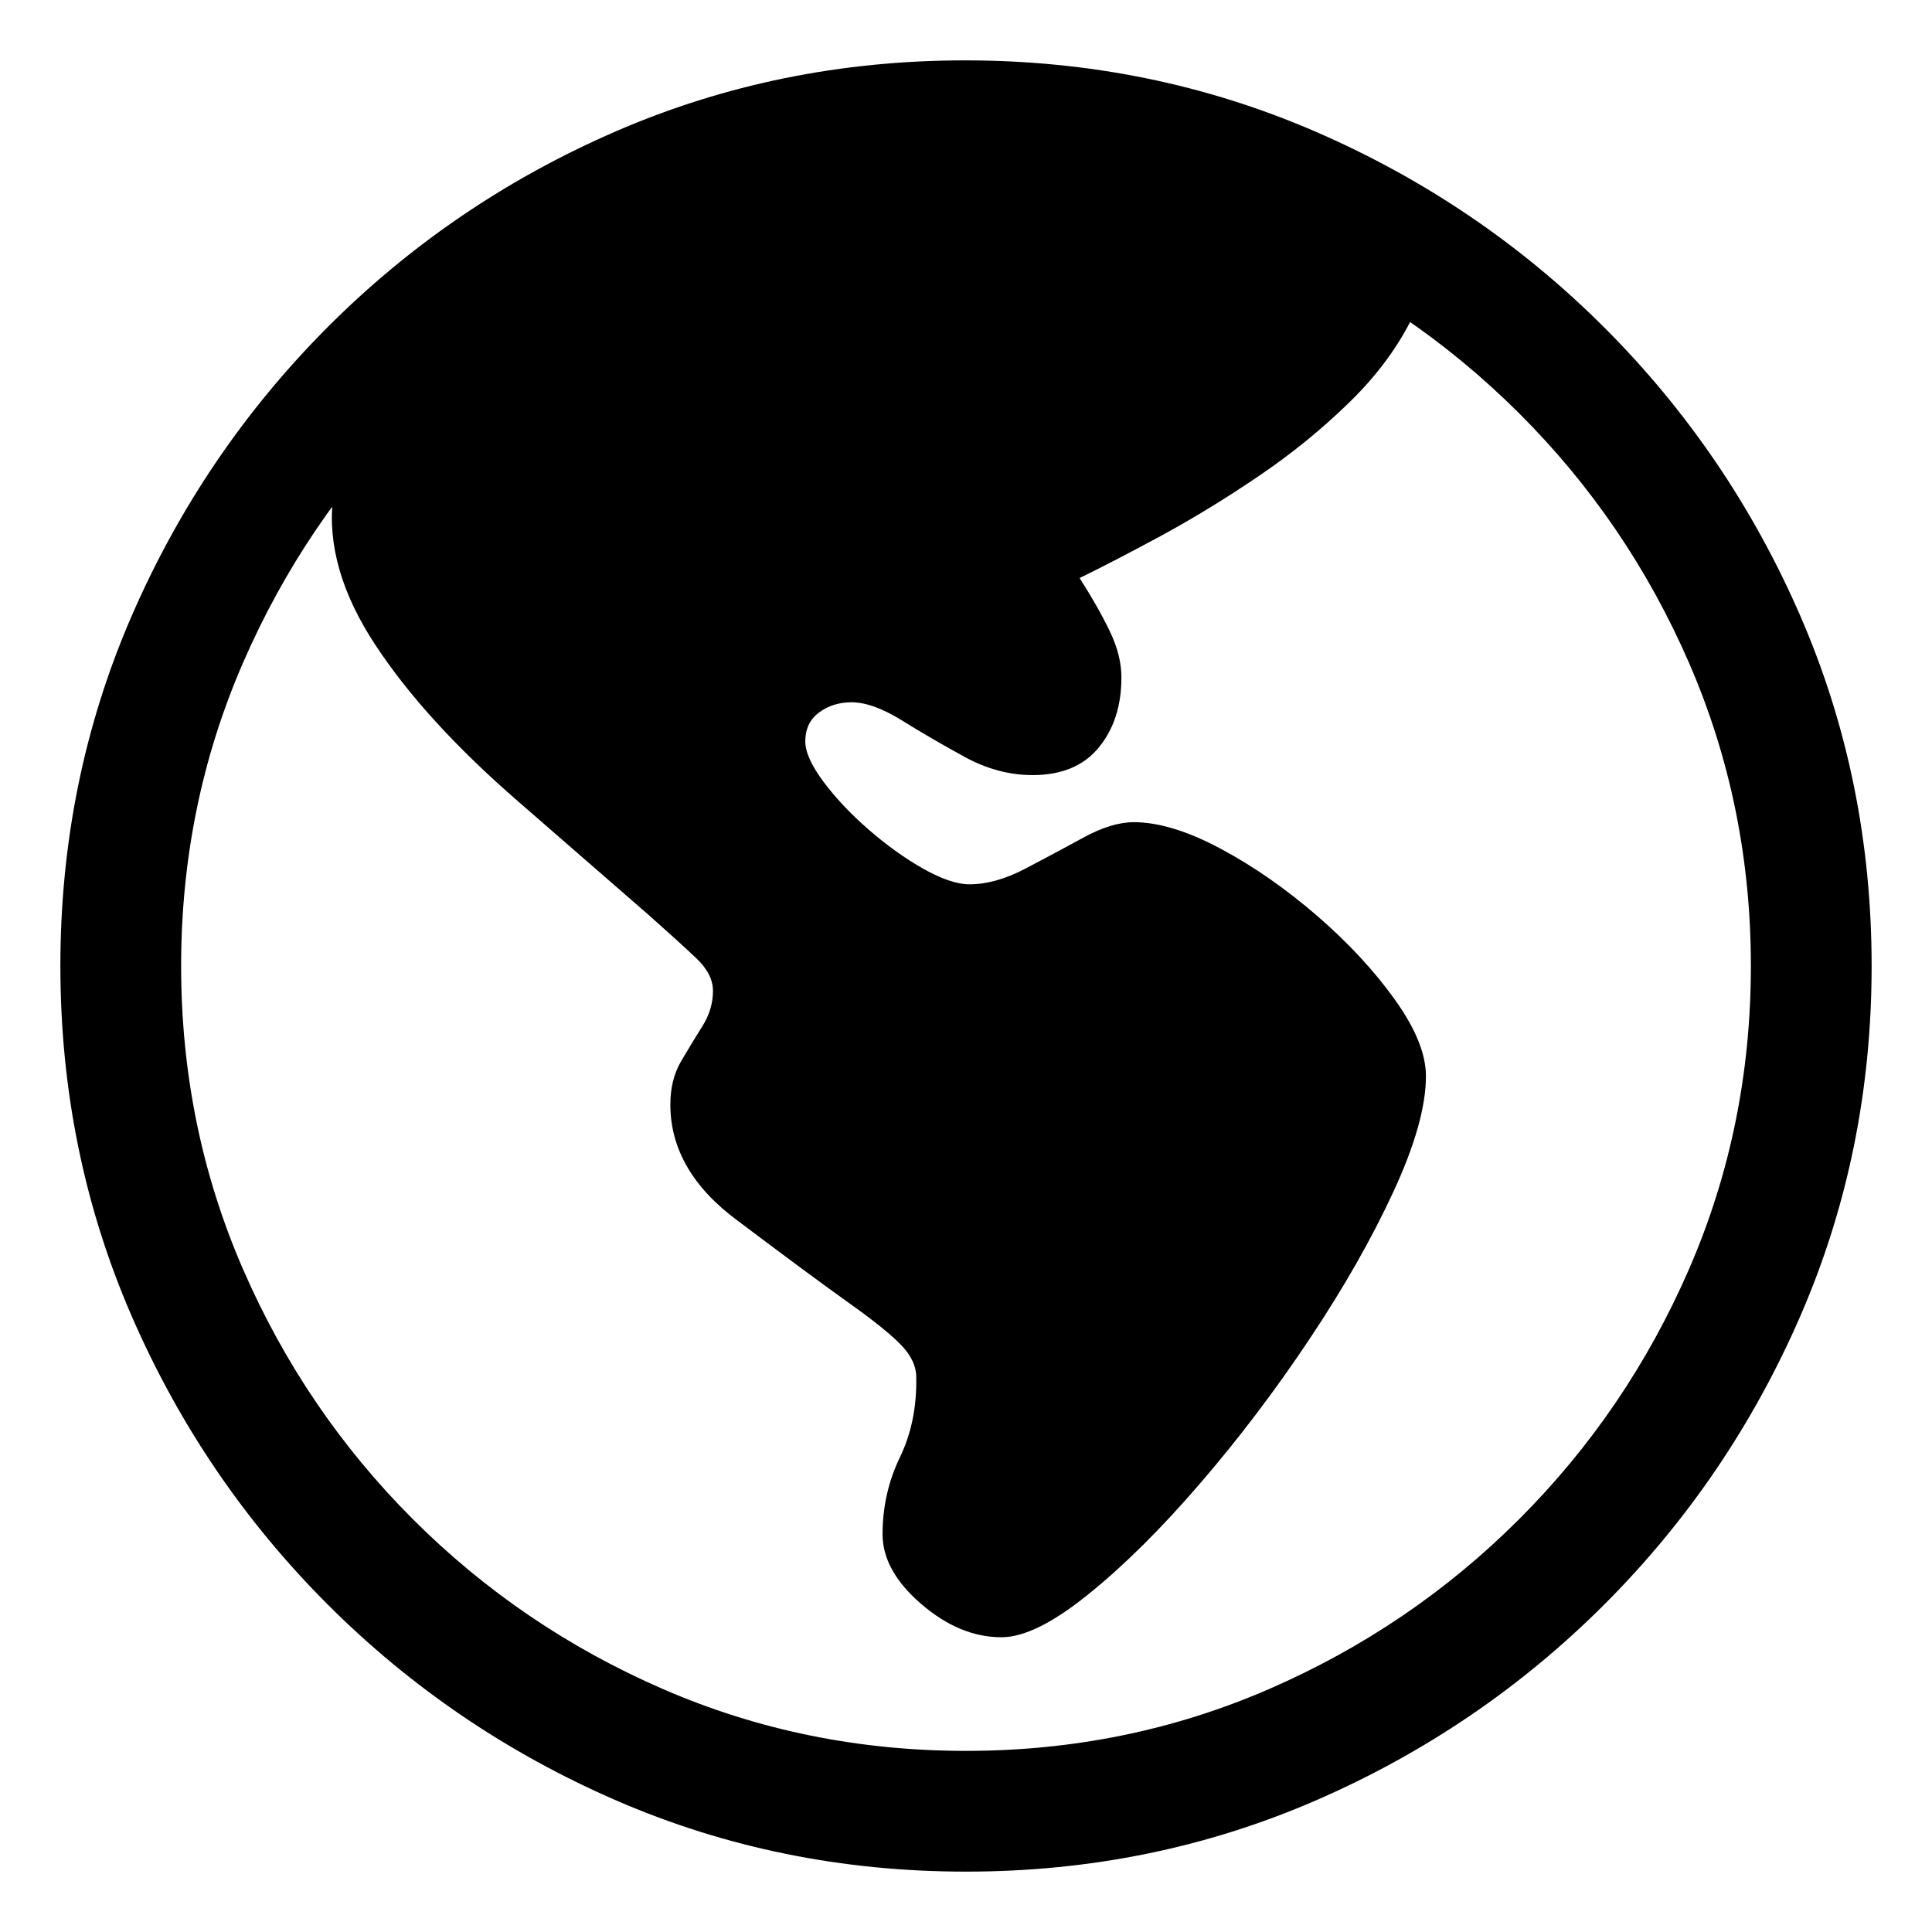 <?xml version="1.0" encoding="UTF-8"?>
<svg width="100%" height="100%" viewBox="0 0 32 32" version="1.1" xmlns="http://www.w3.org/2000/svg" xmlns:xlink="http://www.w3.org/1999/xlink">
    <title>Website</title>
    <g id="icon-social-website" stroke="none" stroke-width="1" fill="none" fill-rule="evenodd">
        <path d="M16.588,27.118 C16.961,27.118 17.441,26.88 18.029,26.404 C18.618,25.929 19.233,25.319 19.875,24.573 C20.517,23.828 21.123,23.029 21.691,22.177 C22.26,21.324 22.723,20.51 23.081,19.735 C23.439,18.961 23.618,18.324 23.618,17.824 C23.618,17.461 23.449,17.042 23.11,16.566 C22.772,16.091 22.343,15.627 21.824,15.176 C21.304,14.726 20.77,14.353 20.221,14.059 C19.672,13.765 19.191,13.618 18.779,13.618 C18.534,13.618 18.255,13.703 17.941,13.875 C17.627,14.047 17.306,14.218 16.978,14.39 C16.65,14.561 16.343,14.647 16.059,14.647 C15.853,14.647 15.598,14.561 15.294,14.39 C14.99,14.218 14.689,14.002 14.39,13.743 C14.091,13.483 13.841,13.218 13.64,12.949 C13.439,12.679 13.338,12.456 13.338,12.279 C13.338,12.074 13.414,11.914 13.566,11.801 C13.718,11.689 13.897,11.632 14.103,11.632 C14.338,11.632 14.618,11.733 14.941,11.934 C15.265,12.135 15.61,12.336 15.978,12.537 C16.346,12.738 16.721,12.838 17.103,12.838 C17.583,12.838 17.949,12.686 18.198,12.382 C18.449,12.078 18.574,11.691 18.574,11.221 C18.574,10.976 18.51,10.721 18.382,10.456 C18.255,10.191 18.088,9.897 17.882,9.574 C18.265,9.387 18.718,9.152 19.243,8.868 C19.767,8.583 20.304,8.255 20.853,7.882 C21.402,7.51 21.904,7.1 22.36,6.654 C22.816,6.208 23.167,5.73 23.412,5.221 C22.863,4.368 21.912,3.684 20.559,3.169 C19.206,2.654 17.676,2.397 15.971,2.397 C14.716,2.397 13.488,2.564 12.287,2.897 C11.086,3.23 9.995,3.679 9.015,4.243 C8.034,4.806 7.233,5.434 6.61,6.125 C5.988,6.816 5.623,7.525 5.515,8.25 C5.426,9.025 5.659,9.833 6.213,10.676 C6.767,11.52 7.559,12.387 8.588,13.279 L10.735,15.147 C11.078,15.451 11.343,15.691 11.529,15.868 C11.716,16.044 11.809,16.225 11.809,16.412 C11.809,16.618 11.75,16.814 11.632,17 C11.515,17.186 11.397,17.38 11.279,17.581 C11.162,17.782 11.103,18.02 11.103,18.294 C11.103,19.029 11.476,19.672 12.221,20.221 C13.015,20.819 13.625,21.27 14.051,21.574 C14.478,21.877 14.772,22.115 14.934,22.287 C15.096,22.458 15.176,22.632 15.176,22.809 C15.186,23.299 15.096,23.743 14.904,24.14 C14.713,24.537 14.618,24.961 14.618,25.412 C14.618,25.814 14.831,26.199 15.257,26.566 C15.684,26.934 16.127,27.118 16.588,27.118 Z M16,31 C18.049,31 19.978,30.608 21.787,29.824 C23.596,29.039 25.191,27.956 26.574,26.574 C27.956,25.191 29.039,23.596 29.824,21.787 C30.608,19.978 31,18.049 31,16 C31,13.951 30.608,12.022 29.824,10.213 C29.039,8.404 27.956,6.809 26.574,5.426 C25.191,4.044 23.593,2.961 21.779,2.176 C19.966,1.392 18.034,1 15.985,1 C13.936,1 12.007,1.392 10.199,2.176 C8.39,2.961 6.797,4.044 5.419,5.426 C4.042,6.809 2.961,8.404 2.176,10.213 C1.392,12.022 1,13.951 1,16 C1,18.049 1.392,19.978 2.176,21.787 C2.961,23.596 4.044,25.191 5.426,26.574 C6.809,27.956 8.404,29.039 10.213,29.824 C12.022,30.608 13.951,31 16,31 Z M16,29 C14.225,29 12.554,28.659 10.985,27.978 C9.417,27.297 8.034,26.358 6.838,25.162 C5.642,23.966 4.703,22.583 4.022,21.015 C3.341,19.446 3,17.775 3,16 C3,14.225 3.341,12.554 4.022,10.985 C4.703,9.417 5.64,8.034 6.831,6.838 C8.022,5.642 9.402,4.703 10.971,4.022 C12.539,3.341 14.211,3 15.985,3 C17.76,3 19.431,3.341 21,4.022 C22.569,4.703 23.953,5.642 25.154,6.838 C26.355,8.034 27.297,9.417 27.978,10.985 C28.659,12.554 29,14.225 29,16 C29,17.775 28.659,19.446 27.978,21.015 C27.297,22.583 26.358,23.966 25.162,25.162 C23.966,26.358 22.583,27.297 21.015,27.978 C19.446,28.659 17.775,29 16,29 Z" id="website-light" fill="currentColor" fill-rule="nonzero"></path>
    </g>
</svg>
